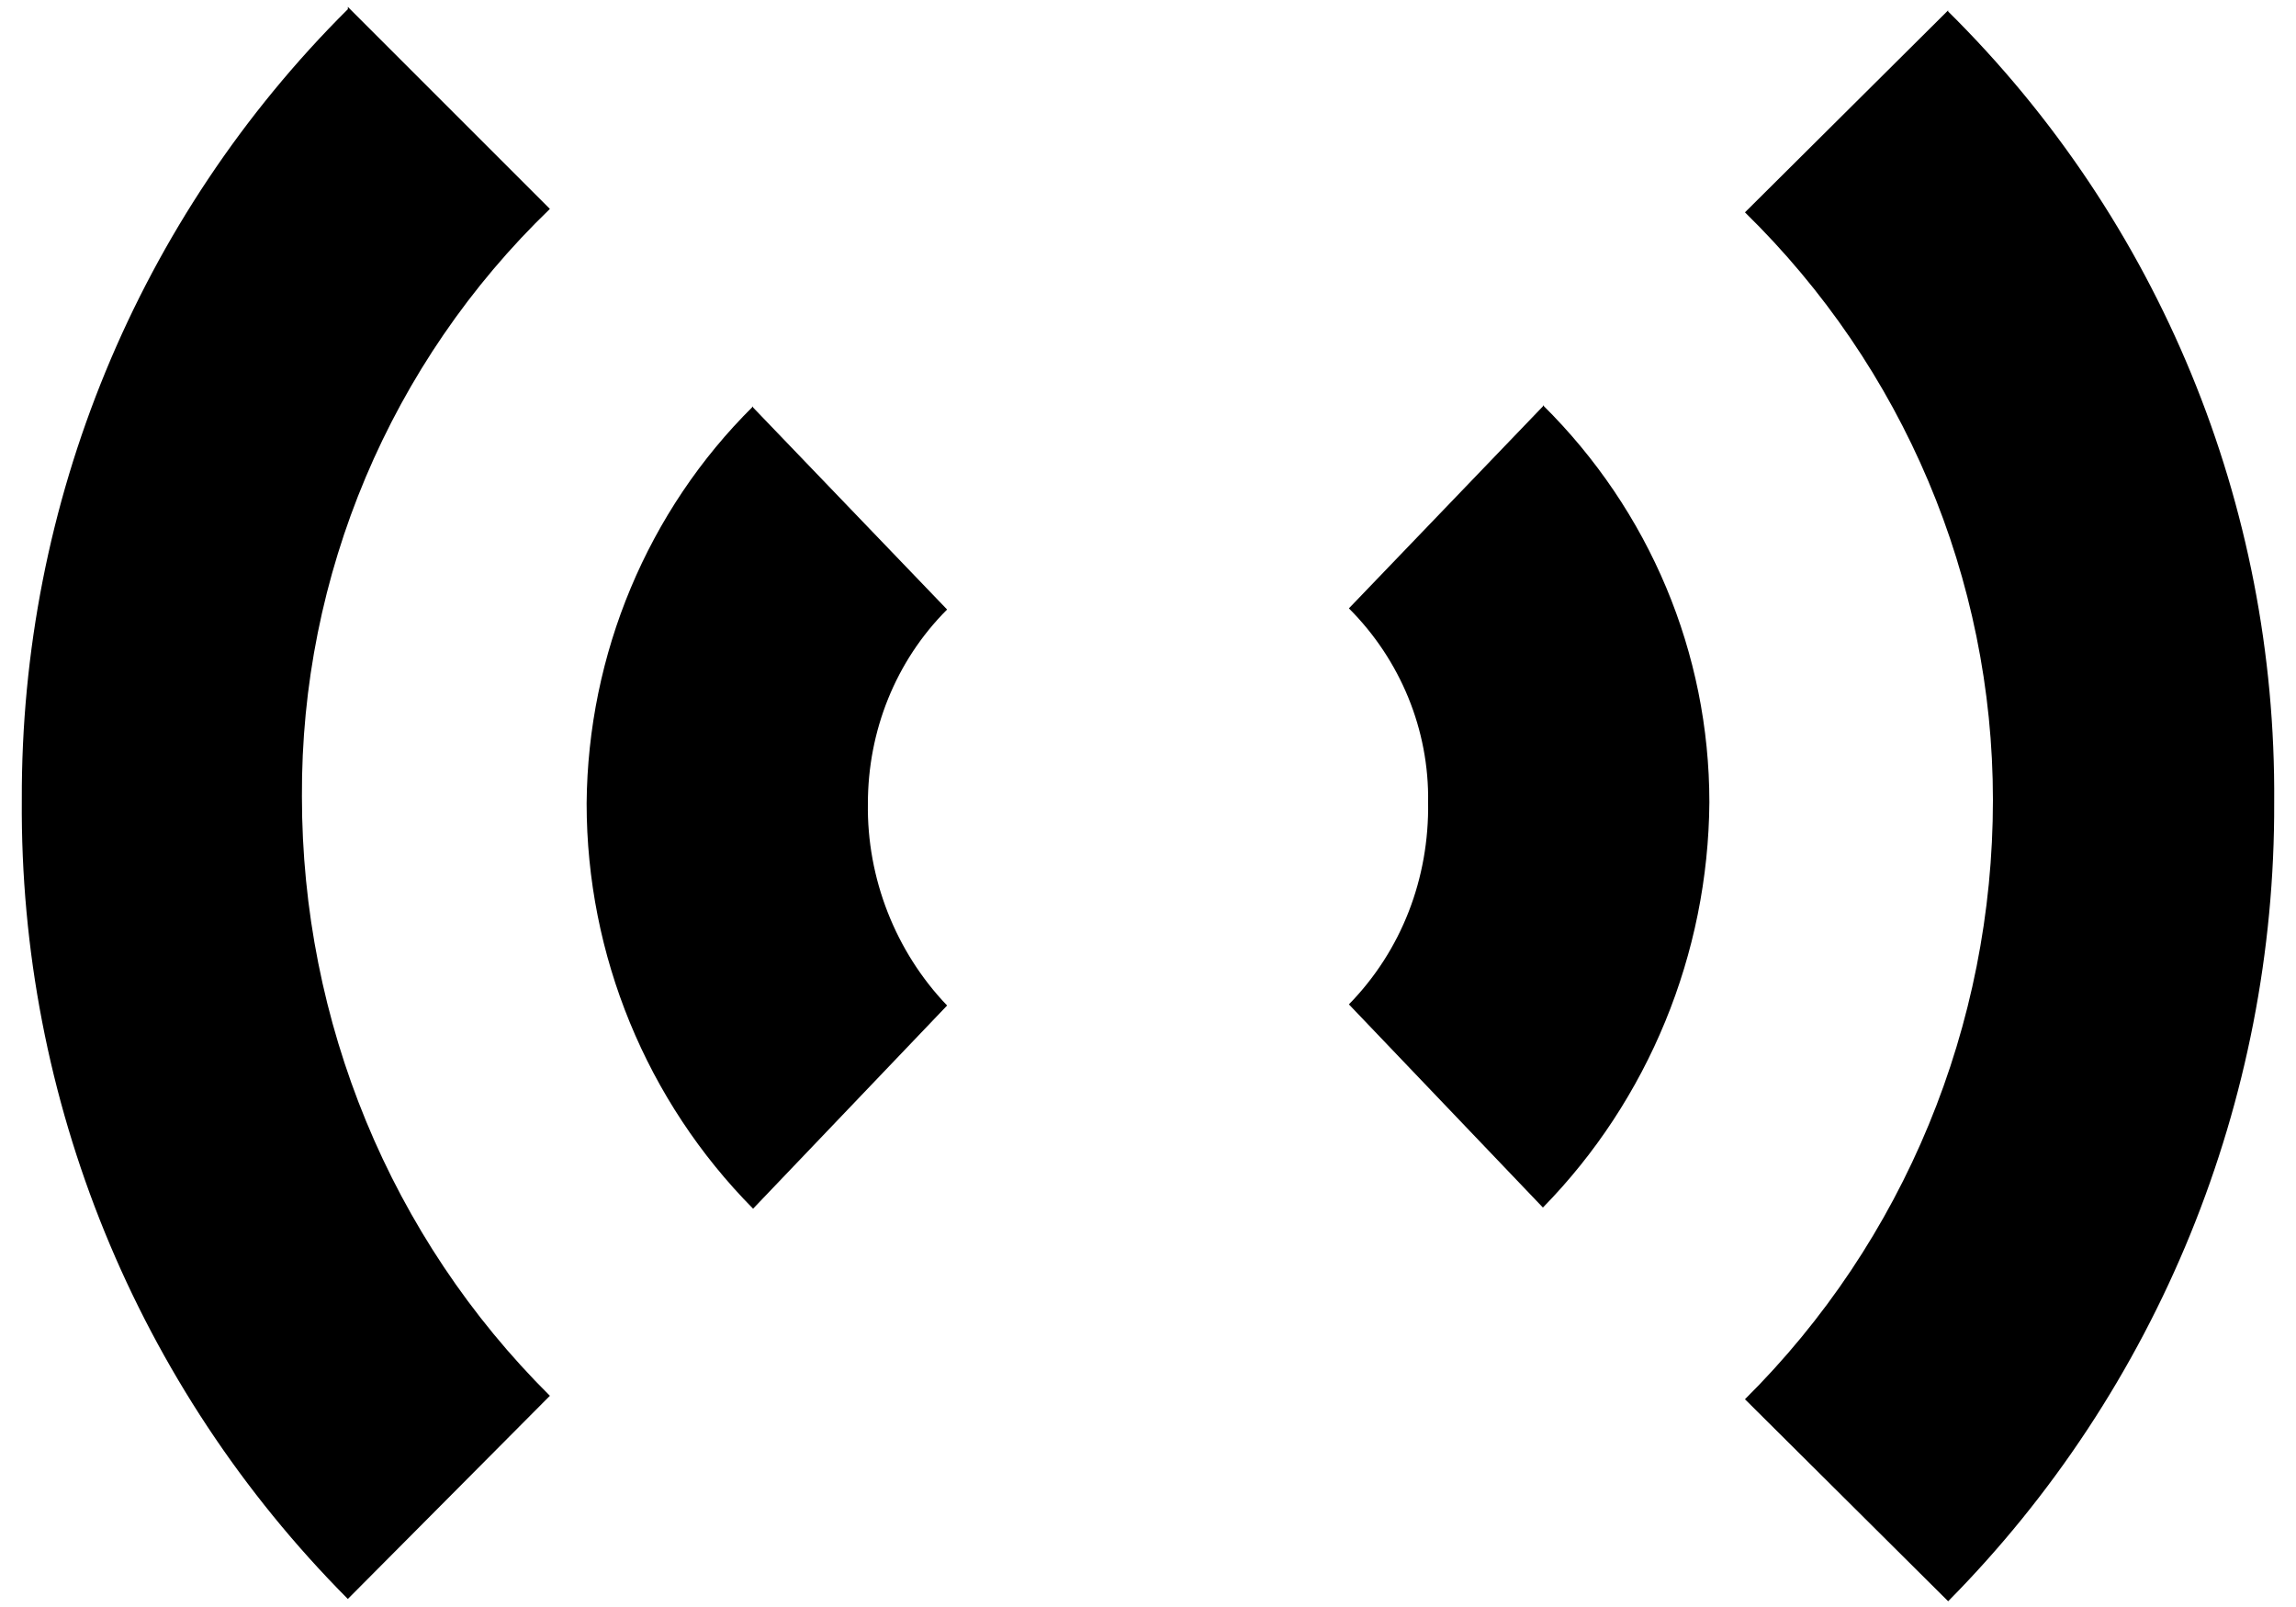 <svg viewBox="0 0 20 14" xmlns="http://www.w3.org/2000/svg" xmlns:svg="http://www.w3.org/2000/svg">
 <g >
  <path  d="m6.56,3.54c-0.92,0.91 -1.44,2.16 -1.45,3.46c0,1.32 0.52,2.59 1.45,3.53l1.69,-1.77c-0.45,-0.47 -0.7,-1.11 -0.69,-1.76c0,-0.63 0.24,-1.24 0.69,-1.69l-1.69,-1.76l0,-0.01z" />
  <path  d="m3.03,0.06l0,0.02c-1.83,1.82 -2.85,4.3 -2.84,6.89c-0.02,2.61 1,5.11 2.84,6.96l1.76,-1.77c-1.39,-1.38 -2.16,-3.26 -2.16,-5.22c-0.01,-1.93 0.77,-3.78 2.16,-5.12l-1.76,-1.76z" />
  <path  d="m13.44,3.54l-1.69,1.76c0.45,0.45 0.7,1.06 0.69,1.69c0.01,0.66 -0.23,1.29 -0.69,1.76l1.69,1.77c0.92,-0.94 1.44,-2.21 1.45,-3.53c0,-1.3 -0.52,-2.54 -1.45,-3.46l0,0l0,0.01z" />
  <path  d="m16.97,0.11l0,-0.02s-1.77,1.76 -1.77,1.76c1.38,1.35 2.16,3.19 2.16,5.12c0,1.96 -0.77,3.84 -2.16,5.22l1.77,1.76c1.83,-1.85 2.85,-4.36 2.84,-6.96c0.02,-2.59 -1,-5.07 -2.84,-6.89l0,0.01z" />
 </g>
</svg>